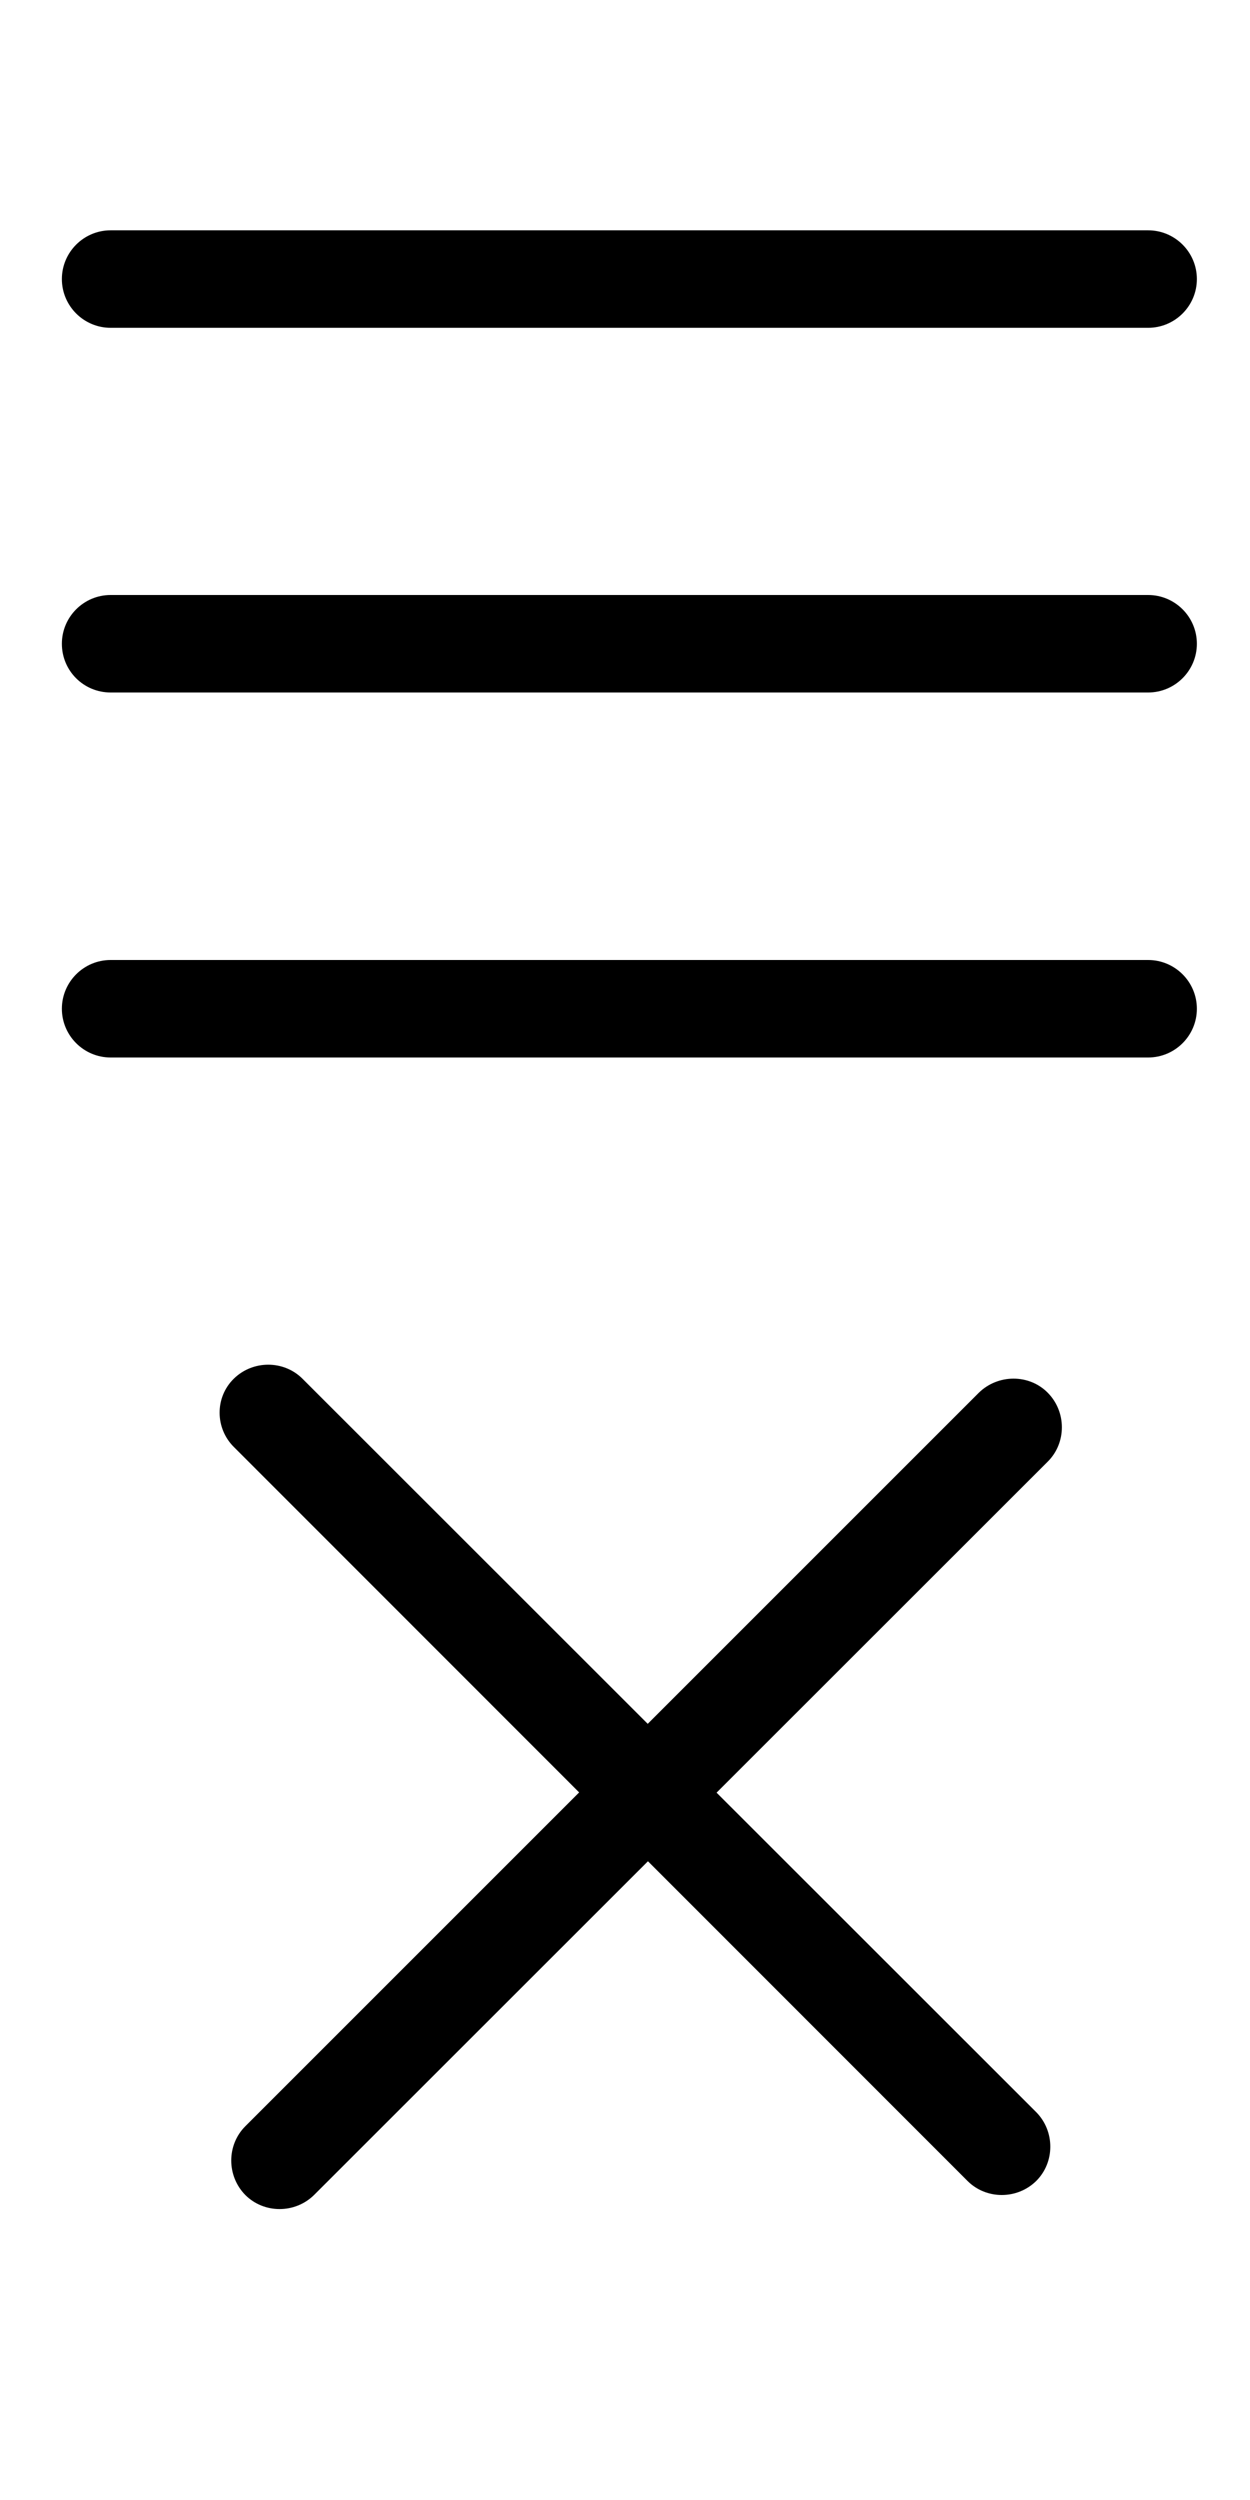 <?xml version="1.0" encoding="utf-8"?>
<!-- Generator: Adobe Illustrator 19.2.1, SVG Export Plug-In . SVG Version: 6.00 Build 0)  -->
<svg version="1.1" id="Capa_1" xmlns="http://www.w3.org/2000/svg" xmlns:xlink="http://www.w3.org/1999/xlink" x="0px" y="0px"
	 viewBox="0 0 400 800" style="enable-background:new 0 0 400 800;" xml:space="preserve">
<style type="text/css">
	.st0{fill:#000000;}
</style>
<g>
	<g>
		<path class="st0" d="M35.4,104.9h332c8.6,0,15.6-7,15.6-15.6s-7-15.6-15.6-15.6h-332c-8.6,0-15.6,7-15.6,15.6
			S26.8,104.9,35.4,104.9z"/>
		<path class="st0" d="M35.4,221.6h332c8.6,0,15.6-7,15.6-15.6c0-8.6-7-15.6-15.6-15.6h-332c-8.6,0-15.6,7-15.6,15.6
			C19.8,214.7,26.8,221.6,35.4,221.6z"/>
		<path class="st0" d="M35.4,338.4h332c8.6,0,15.6-7,15.6-15.6c0-8.6-7-15.6-15.6-15.6h-332c-8.6,0-15.6,7-15.6,15.6
			C19.8,331.4,26.8,338.4,35.4,338.4z"/>
	</g>
</g>
<g>
	<g>
		<path class="st0" d="M74.9,463.1l234.7,234.8c6,6,15.9,6,22,0c6-6,6-15.9,0-22L96.8,441.2c-6-6-15.9-6-22,0S68.8,457.1,74.9,463.1
			z"/>
		<path class="st0" d="M313.2,445.7L78.5,680.4c-6,6-6,15.9,0,22c6,6,15.9,6,22,0l234.8-234.7c6-6,6-15.9,0-22
			S319.3,439.7,313.2,445.7z"/>
	</g>
</g>
</svg>
